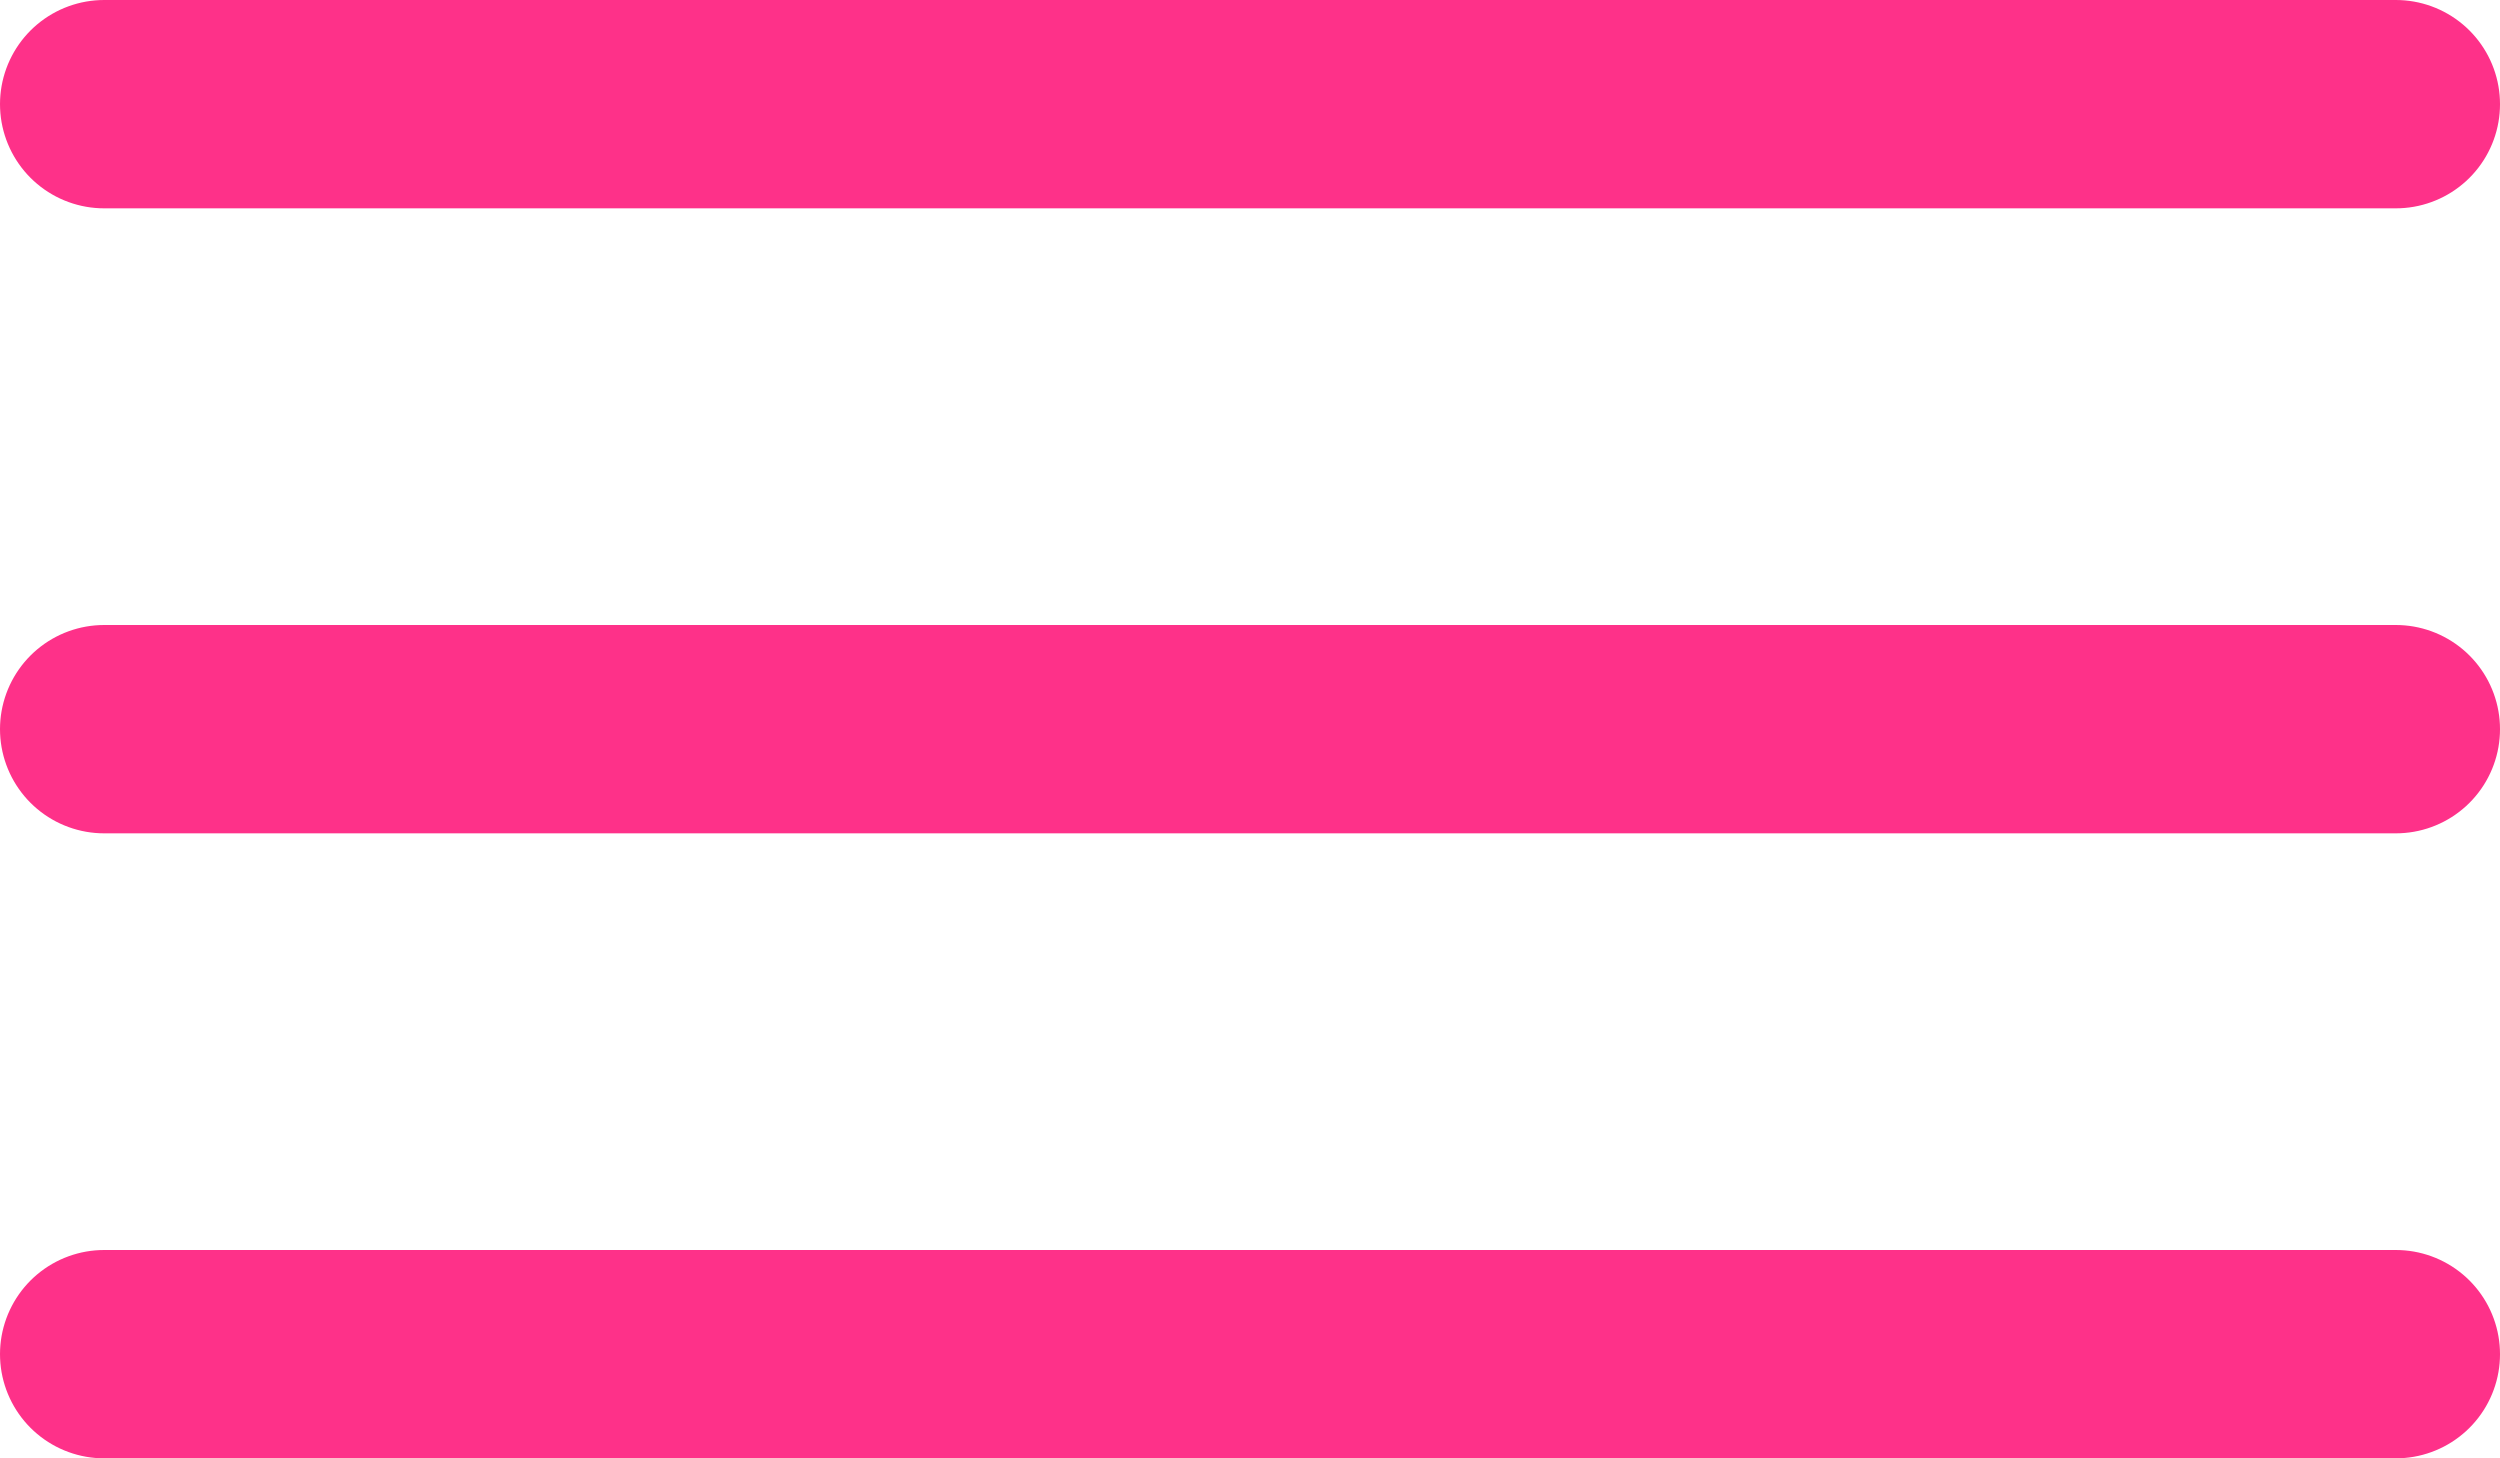 <svg width="24" height="14" viewBox="0 0 24 14" fill="none" xmlns="http://www.w3.org/2000/svg">
<path d="M1 1H23M1 7H23M1 13H23" stroke="#FE3189" stroke-width="2" stroke-miterlimit="10" stroke-linecap="round"/>
</svg>

